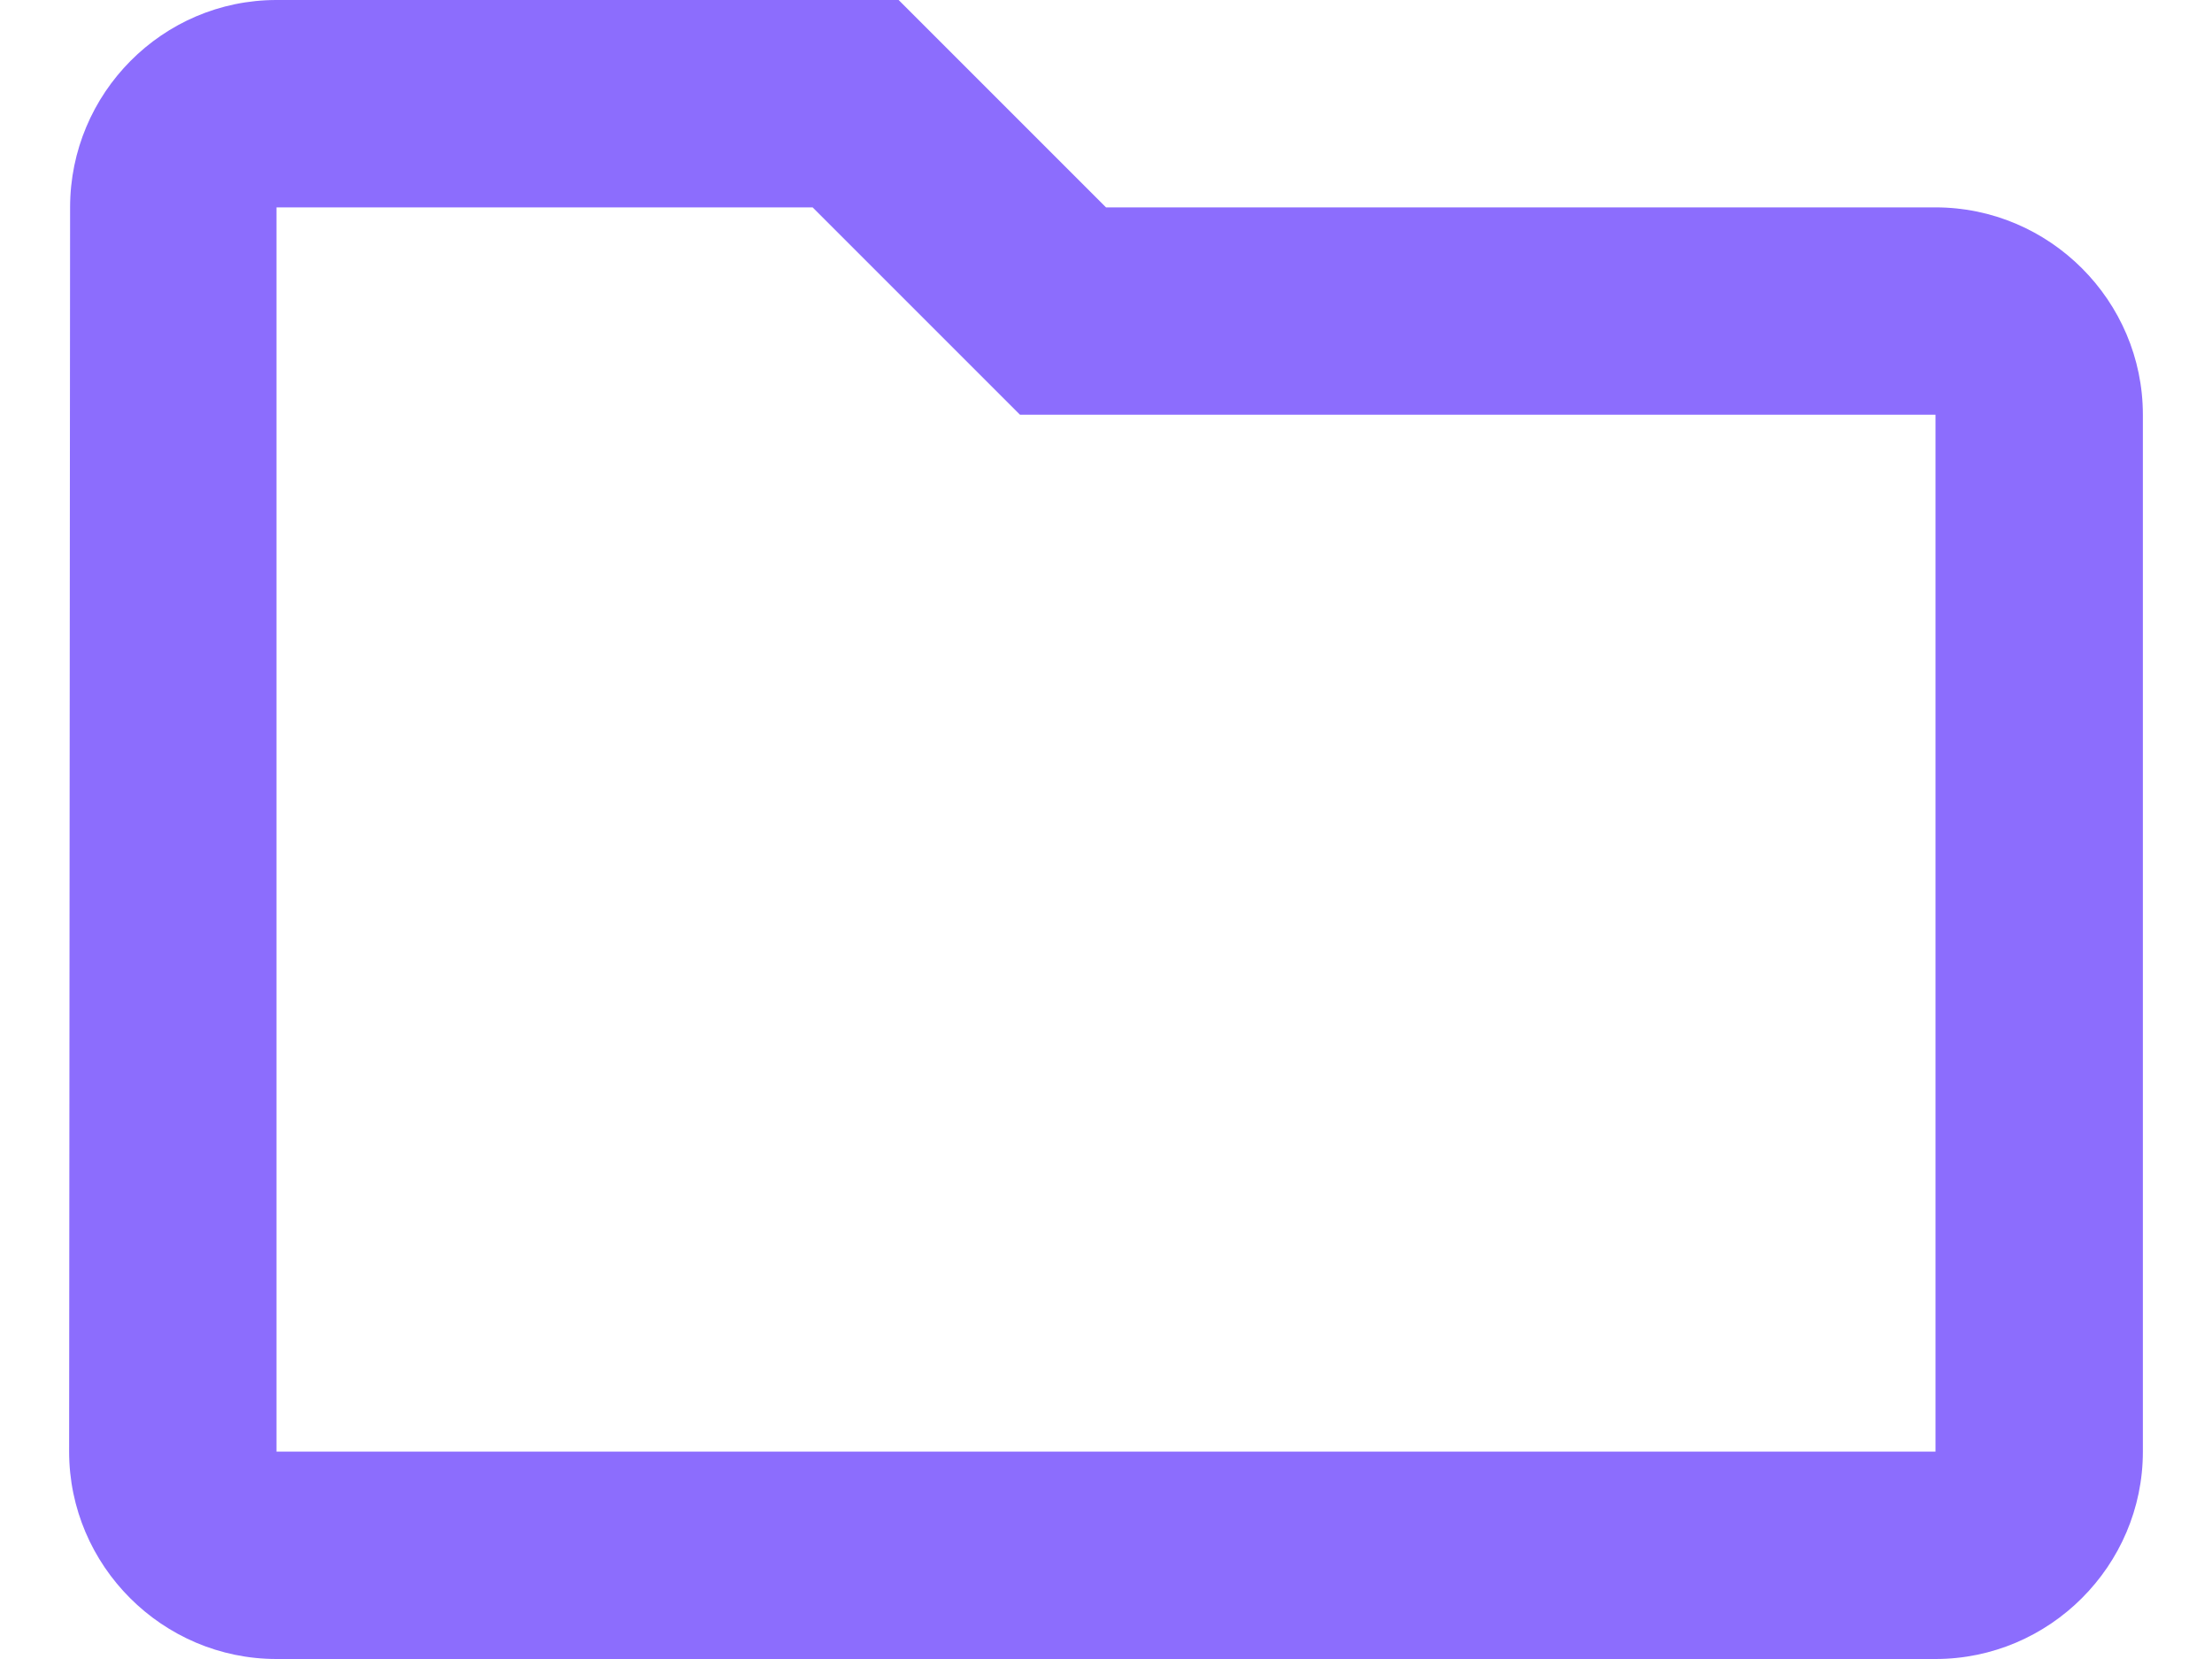 <svg width="16" height="12" viewBox="0 0 16 12" fill="none" xmlns="http://www.w3.org/2000/svg">
<path d="M5.878 1.5L7.378 3H14V10.5H2V1.5H5.878ZM6.5 0H2C1.175 0 0.507 0.675 0.507 1.5L0.5 10.5C0.5 11.325 1.175 12 2 12H14C14.825 12 15.5 11.325 15.5 10.5V3C15.5 2.175 14.825 1.5 14 1.5H8L6.5 0Z" fill="#8c6dfd"/>
</svg>
